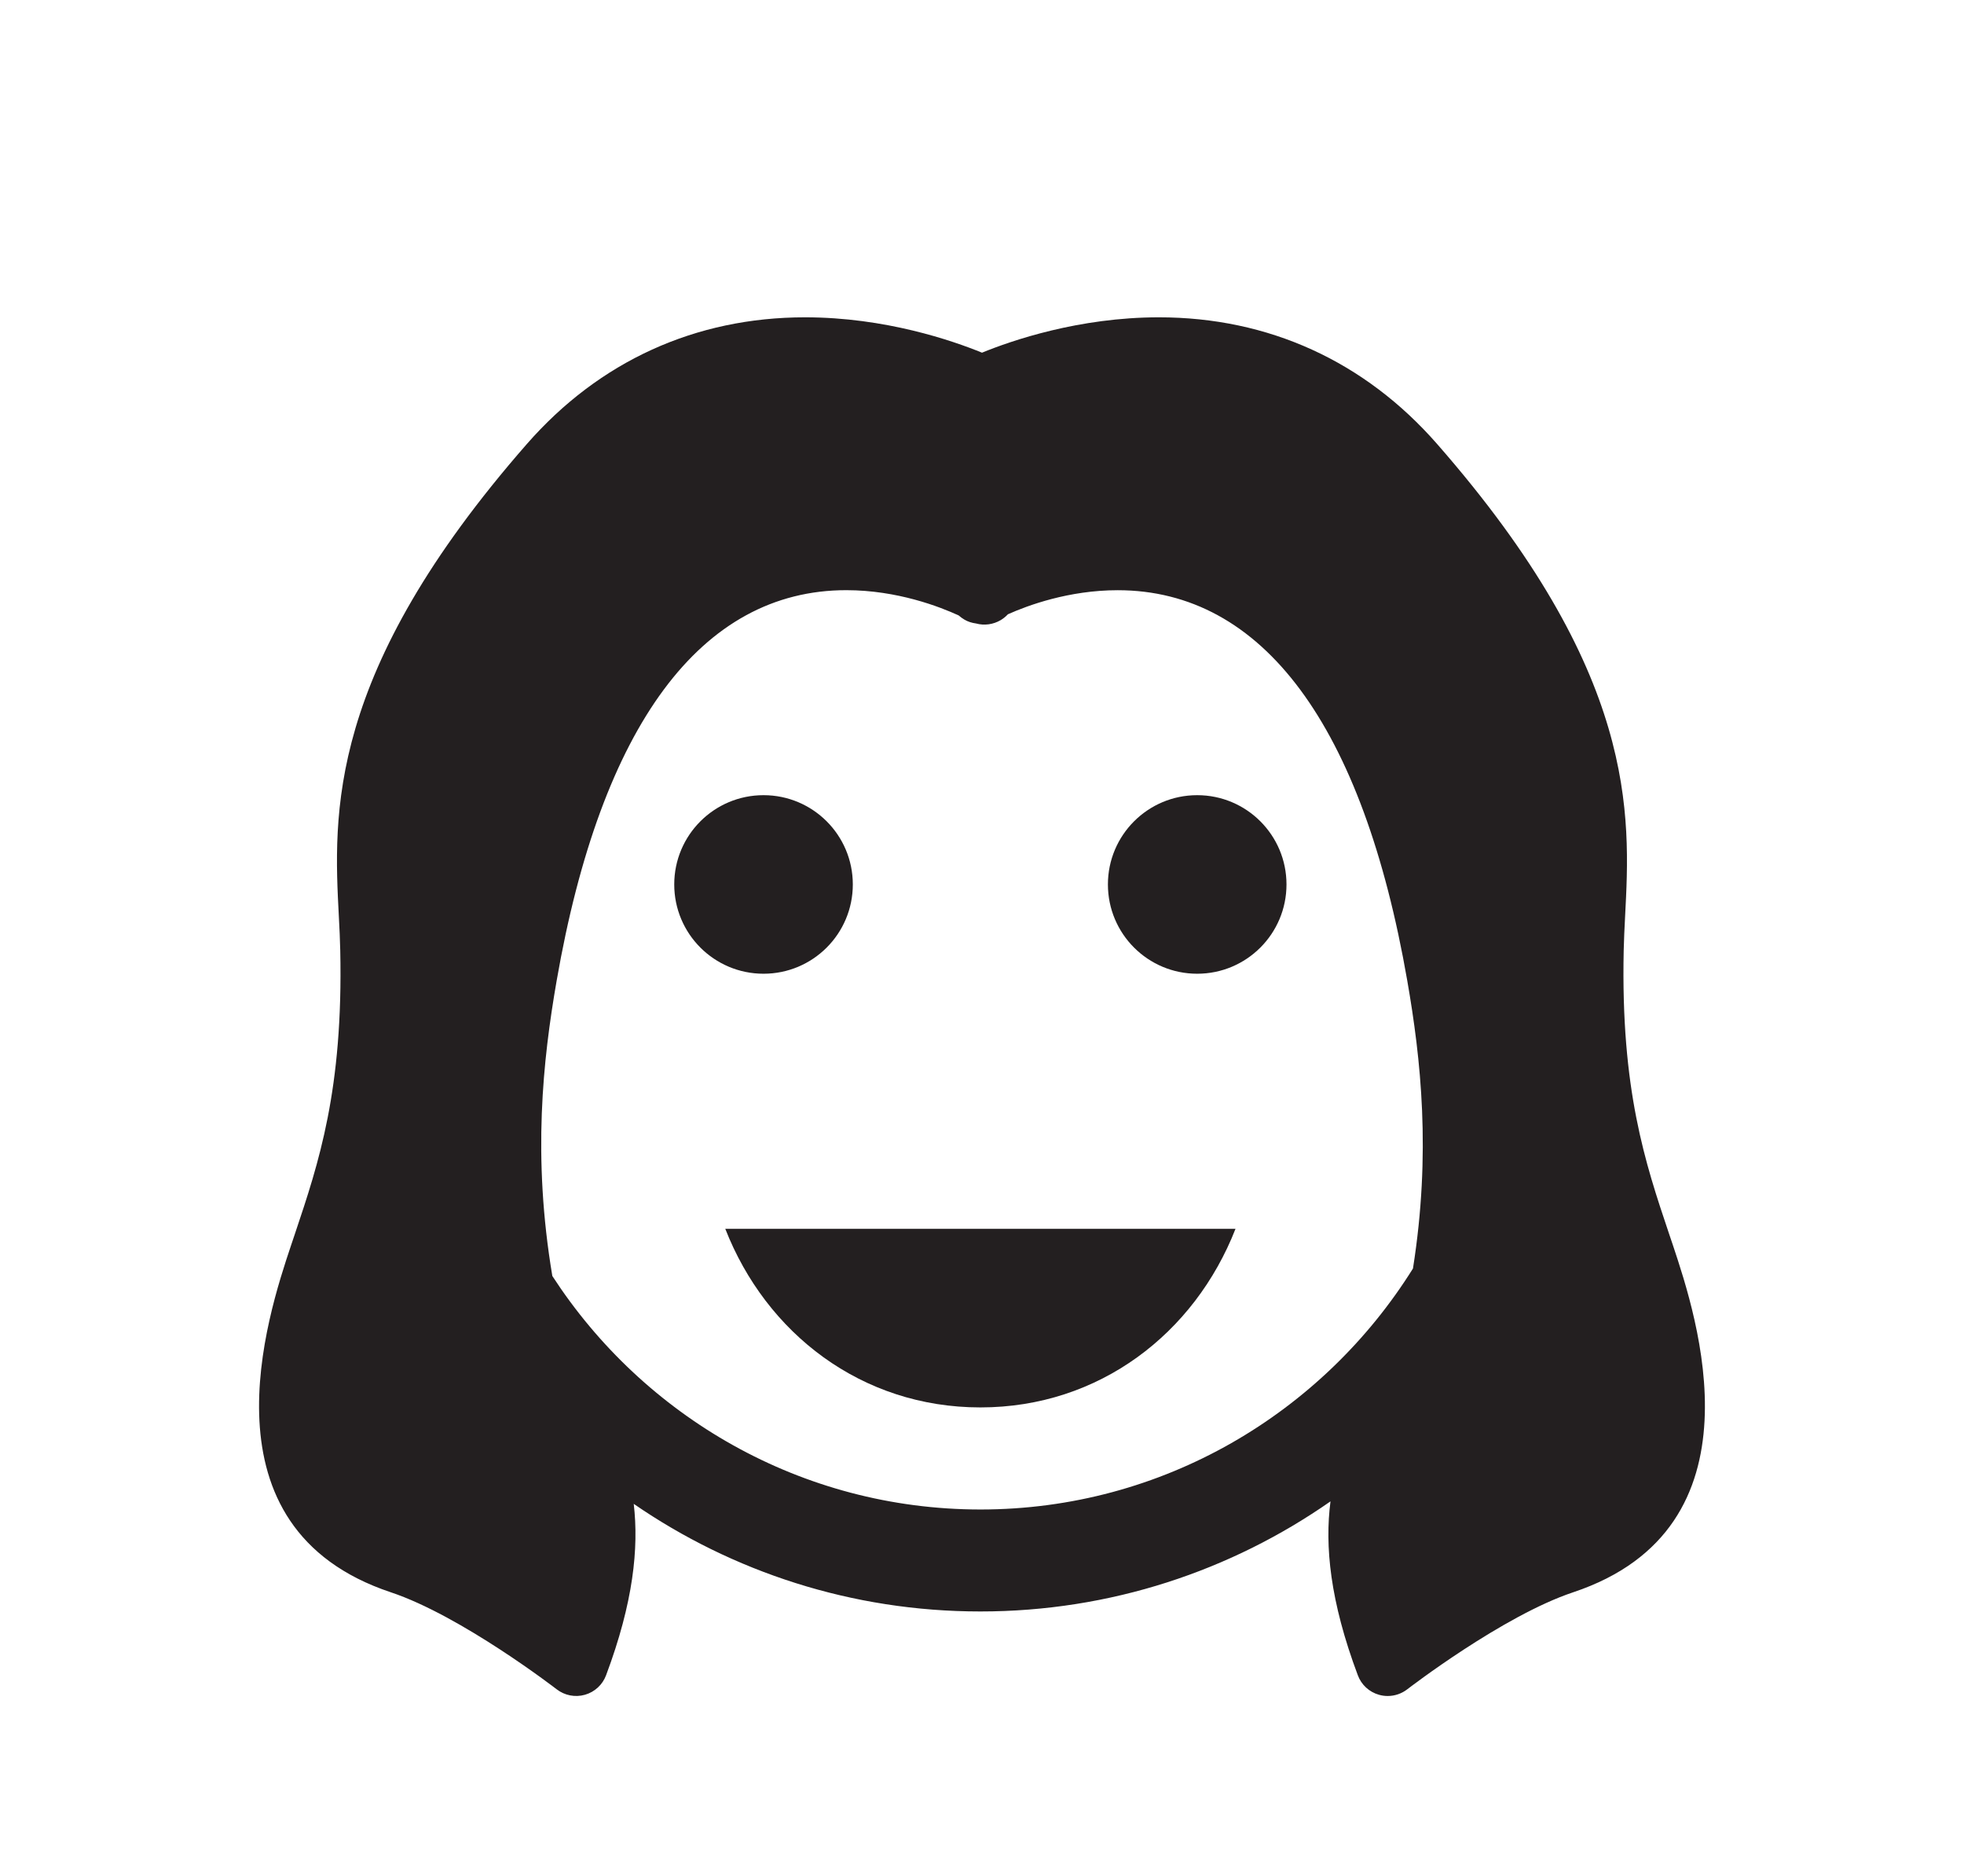 <?xml version="1.0" ?>
<svg xmlns="http://www.w3.org/2000/svg" xmlns:ev="http://www.w3.org/2001/xml-events" xmlns:xlink="http://www.w3.org/1999/xlink" baseProfile="full" enable-background="new 0 0 100 99.864" height="573px" version="1.1" viewBox="0 0 100 99.864" width="600px" x="0px" xml:space="preserve" y="0px">
	<defs/>
	<path d="M 36.332,65.428 C 38.507,70.99 43.581,74.936 49.914,74.936 C 56.246,74.936 61.321,70.989 63.497,65.428 L 36.332,65.428" fill="#231F20"/>
	<path d="M 43.122,47.091 C 43.122,49.718 40.994,51.845 38.368,51.845 C 35.742,51.845 33.614,49.718 33.614,47.091 C 33.614,44.465 35.742,42.338 38.368,42.338 C 40.994,42.338 43.122,44.465 43.122,47.091" fill="#231F20"/>
	<path d="M 66.212,47.091 C 66.212,49.718 64.084,51.845 61.458,51.845 C 58.832,51.845 56.704,49.718 56.704,47.091 C 56.704,44.465 58.832,42.338 61.458,42.338 C 64.084,42.338 66.212,44.465 66.212,47.091" fill="#231F20"/>
	<path d="M 86.798,66.333 L 86.576,65.675 C 85.312,61.915 84.007,58.025 84.166,50.606 C 84.178,50.026 84.209,49.427 84.24,48.806 C 84.526,43.34 84.92,35.856 74.237,23.646 C 70.373,19.228 65.248,16.895 59.418,16.895 C 55.16,16.895 51.57,18.135 50,18.778 C 48.429,18.135 44.841,16.895 40.58,16.895 C 34.751,16.895 29.625,19.228 25.762,23.646 C 15.078,35.856 15.471,43.34 15.757,48.806 C 15.789,49.427 15.82,50.026 15.831,50.606 C 15.992,58.025 14.685,61.913 13.424,65.675 L 13.203,66.333 C 11.965,70.044 8.202,81.338 18.524,84.779 C 22.273,86.029 27.305,89.905 27.356,89.945 C 27.783,90.275 28.342,90.383 28.86,90.235 C 29.377,90.088 29.796,89.704 29.984,89.198 C 31.44,85.314 31.732,82.416 31.457,80.071 C 36.704,83.682 43.058,85.8 49.911,85.8 C 56.847,85.8 63.271,83.627 68.555,79.938 C 68.246,82.306 68.527,85.242 70.011,89.199 C 70.199,89.705 70.616,90.089 71.136,90.236 C 71.29,90.28 71.444,90.301 71.601,90.301 C 71.972,90.301 72.338,90.179 72.64,89.946 C 72.69,89.907 77.725,86.03 81.472,84.78 C 91.798,81.338 88.032,70.045 86.798,66.333 M 27.123,67.938 C 26.057,61.593 26.618,56.444 27.352,52.221 C 29.719,38.615 35.053,31.423 42.775,31.423 C 45.492,31.423 47.765,32.311 48.758,32.768 C 48.85,32.85 48.953,32.924 49.061,32.989 C 49.249,33.101 49.463,33.167 49.683,33.196 C 50.119,33.316 50.593,33.254 50.993,33.019 C 51.137,32.933 51.266,32.828 51.379,32.707 C 52.433,32.234 54.626,31.425 57.224,31.425 C 64.947,31.425 70.279,38.616 72.644,52.223 C 73.364,56.358 73.921,61.378 72.946,67.54 C 68.143,75.228 59.629,80.371 49.914,80.371 C 40.365,80.368 31.97,75.407 27.123,67.938" fill="#231F20"/>
</svg>
